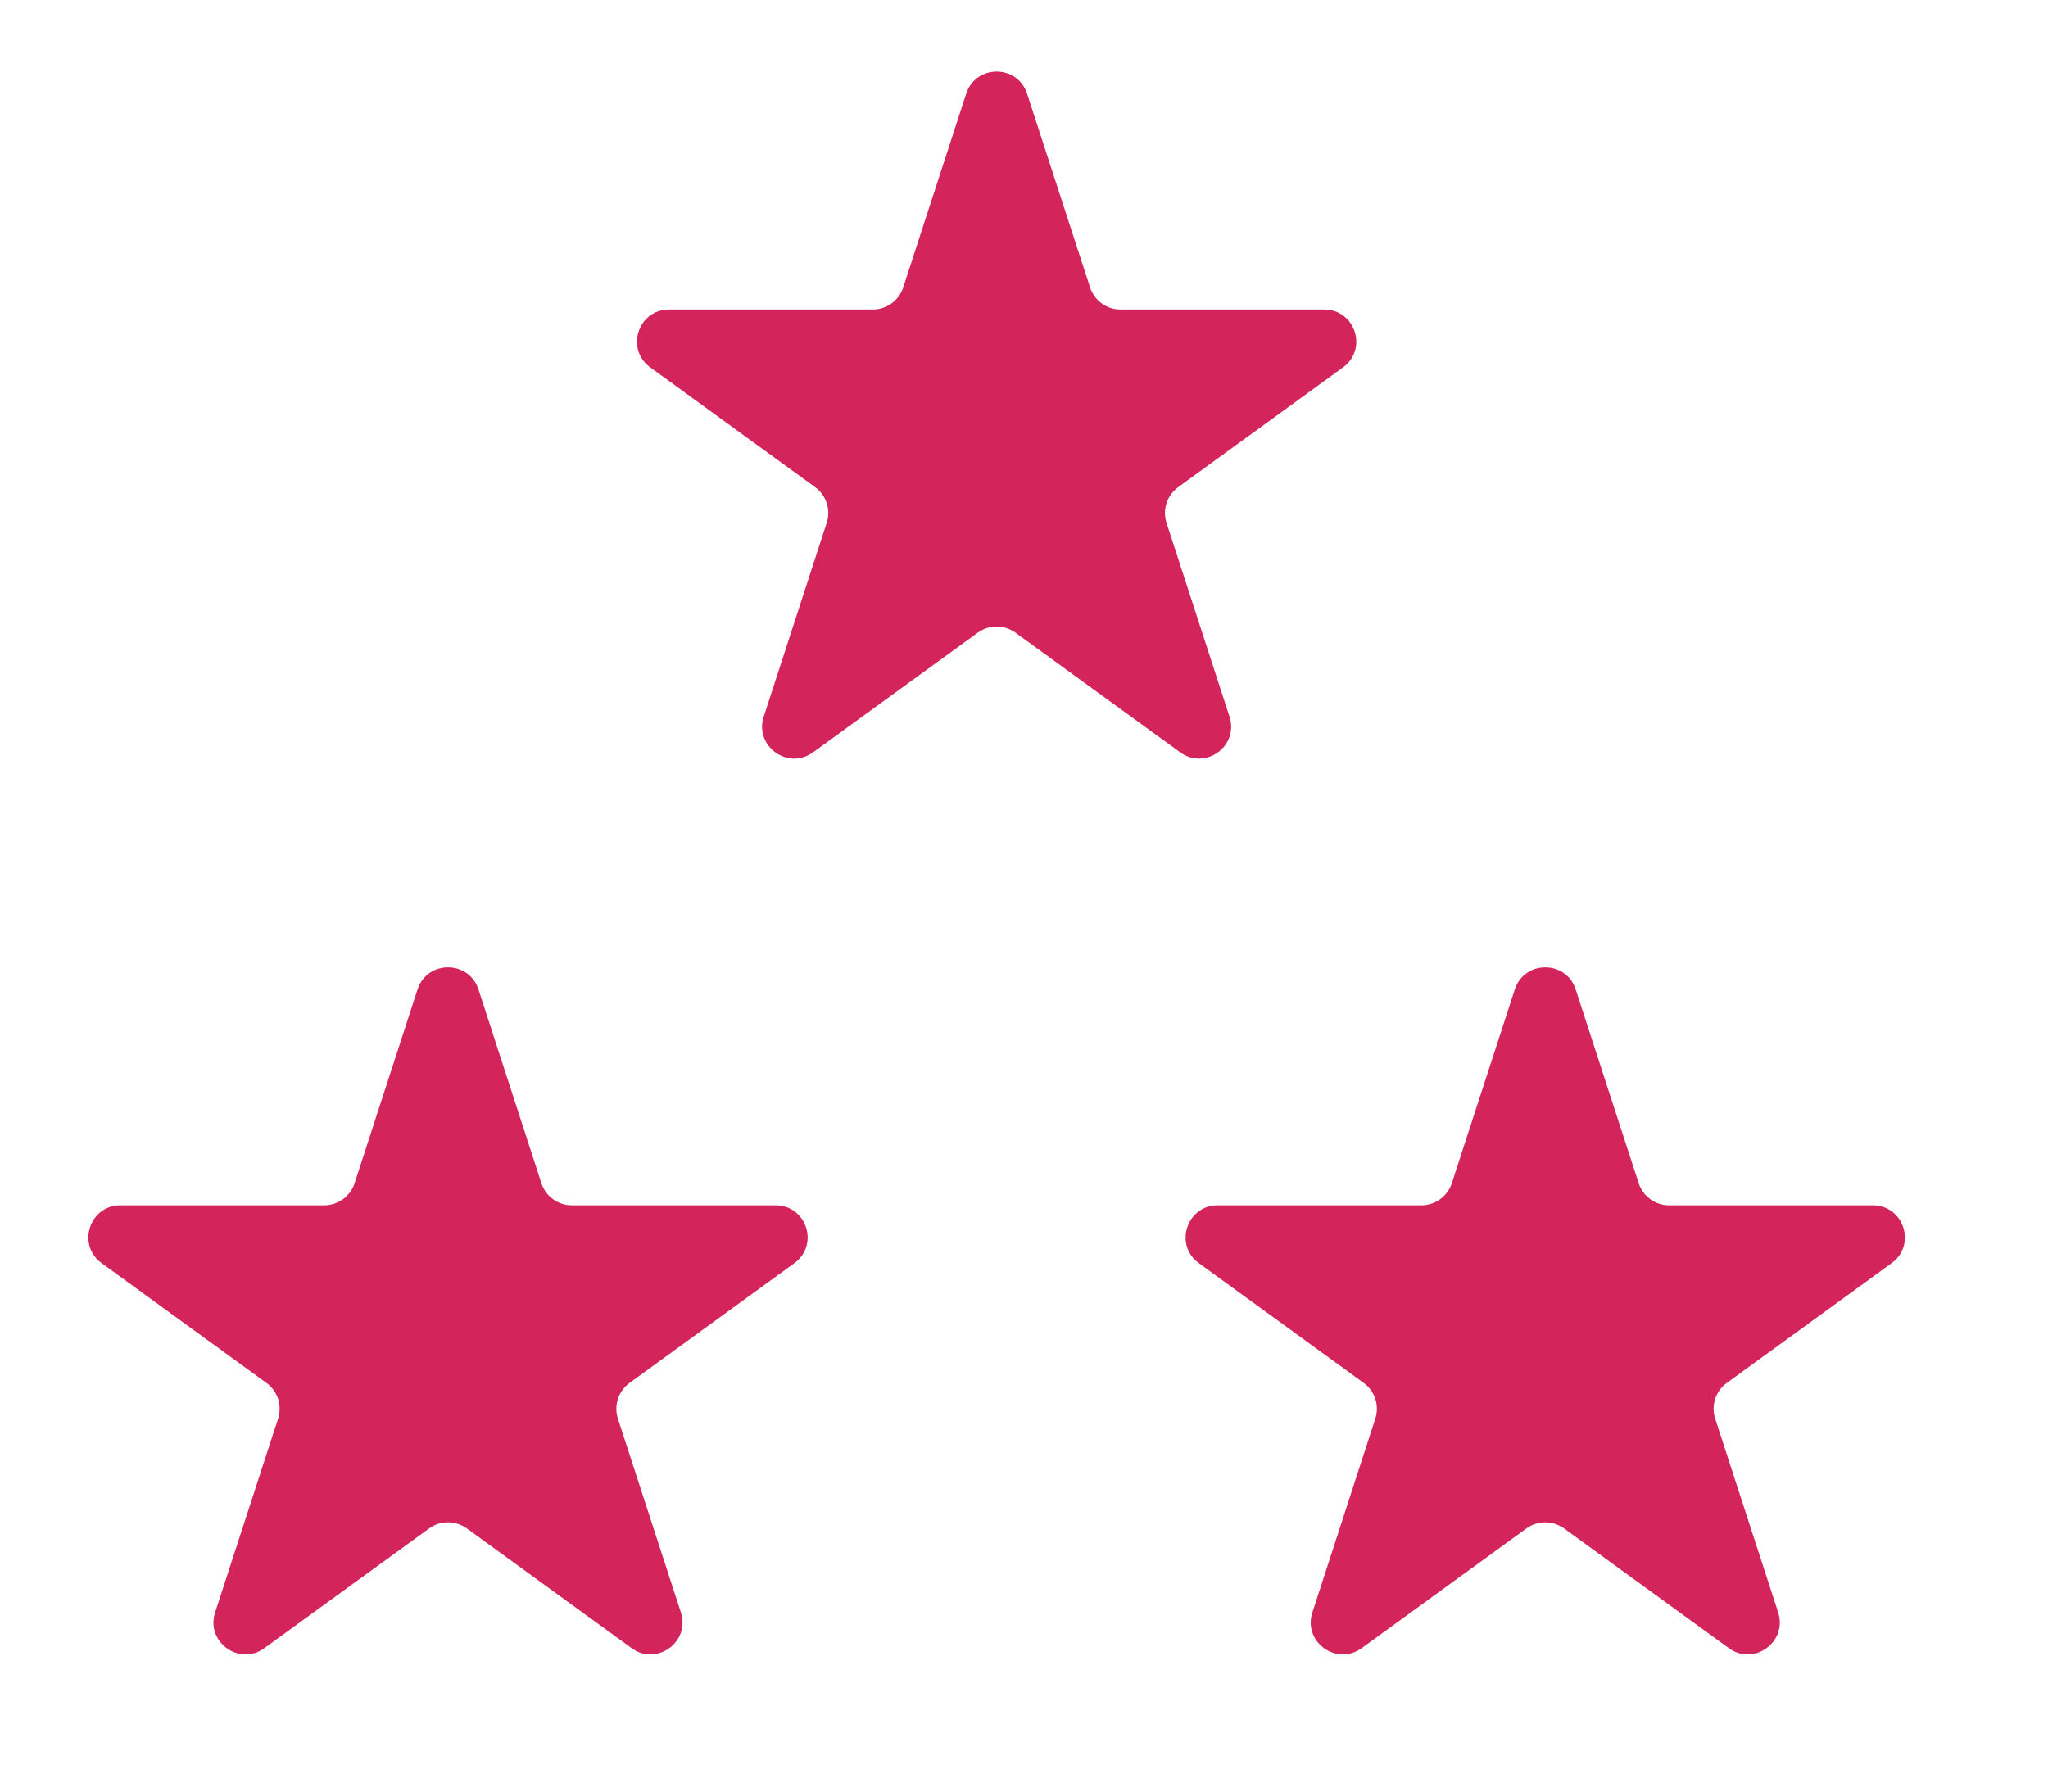 <svg width="32" height="28" viewBox="0 0 32 28" fill="none" xmlns="http://www.w3.org/2000/svg">
<path d="M6.524 15.463C6.674 15.003 7.326 15.003 7.476 15.463L8.459 18.491C8.526 18.697 8.718 18.837 8.935 18.837H12.119C12.603 18.837 12.804 19.457 12.412 19.741L9.837 21.613C9.662 21.74 9.588 21.966 9.655 22.172L10.639 25.2C10.789 25.66 10.261 26.043 9.87 25.759L7.294 23.887C7.119 23.76 6.881 23.76 6.706 23.887L4.13 25.759C3.739 26.043 3.211 25.66 3.361 25.2L4.345 22.172C4.412 21.966 4.338 21.74 4.163 21.613L1.588 19.741C1.196 19.457 1.397 18.837 1.881 18.837H5.065C5.282 18.837 5.474 18.697 5.541 18.491L6.524 15.463Z" fill="#D3245C"/>
<path d="M23.669 15.463C23.819 15.003 24.47 15.003 24.62 15.463L25.604 18.491C25.671 18.697 25.863 18.837 26.079 18.837H29.263C29.747 18.837 29.949 19.457 29.557 19.741L26.981 21.613C26.806 21.74 26.733 21.966 26.8 22.172L27.784 25.2C27.933 25.66 27.406 26.043 27.014 25.759L24.438 23.887C24.263 23.76 24.026 23.76 23.851 23.887L21.275 25.759C20.883 26.043 20.356 25.66 20.506 25.2L21.489 22.172C21.556 21.966 21.483 21.74 21.308 21.613L18.732 19.741C18.34 19.457 18.542 18.837 19.026 18.837H22.21C22.426 18.837 22.618 18.697 22.685 18.491L23.669 15.463Z" fill="#D3245C"/>
<path d="M15.097 1.464C15.246 1.003 15.898 1.003 16.048 1.464L17.032 4.491C17.099 4.697 17.291 4.837 17.507 4.837H20.691C21.175 4.837 21.377 5.457 20.985 5.741L18.409 7.613C18.234 7.74 18.16 7.966 18.227 8.172L19.211 11.2C19.361 11.66 18.834 12.043 18.442 11.759L15.866 9.887C15.691 9.76 15.454 9.76 15.278 9.887L12.703 11.759C12.311 12.043 11.784 11.66 11.933 11.2L12.917 8.172C12.984 7.966 12.911 7.74 12.736 7.613L10.16 5.741C9.768 5.457 9.969 4.837 10.454 4.837H13.637C13.854 4.837 14.046 4.697 14.113 4.491L15.097 1.464Z" fill="#D3245C"/>
</svg>
